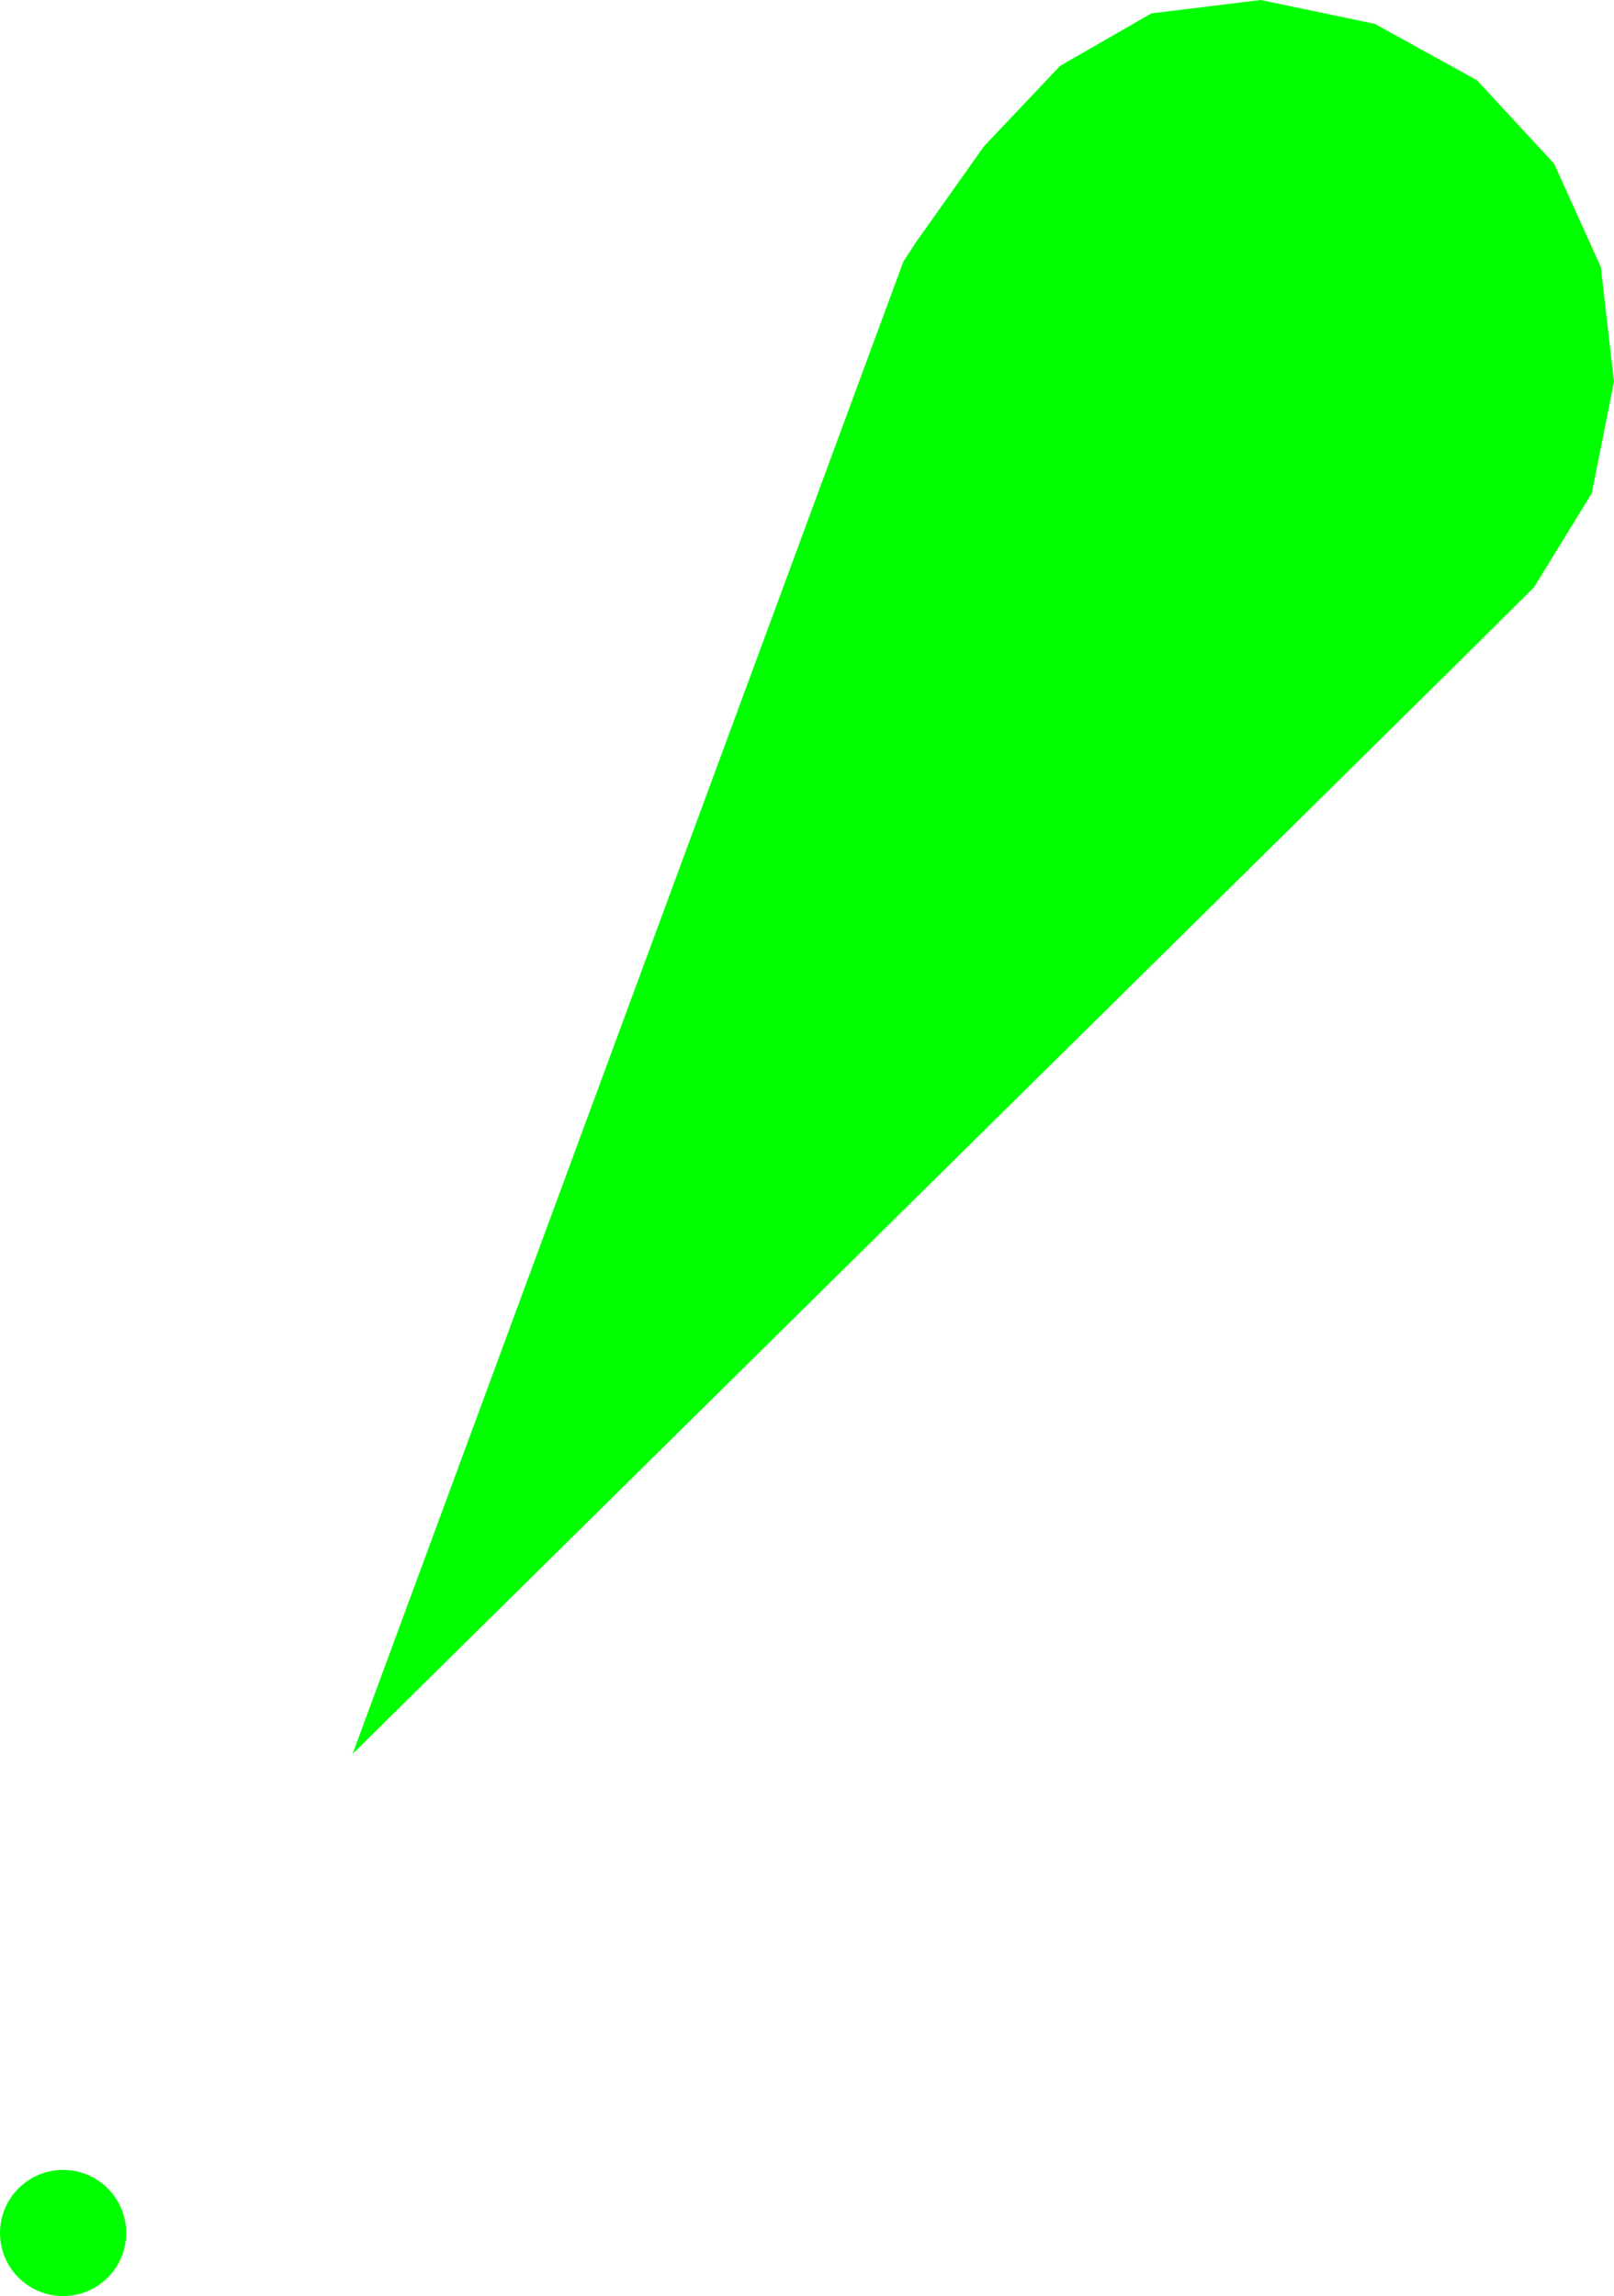 <?xml version="1.0" encoding="UTF-8" standalone="no"?>
<!-- Created with Inkscape (http://www.inkscape.org/) -->
<svg
   xmlns:ns="http://creativecommons.org/ns#"
   xmlns:dc="http://purl.org/dc/elements/1.1/"
   xmlns:cc="http://web.resource.org/cc/"
   xmlns:rdf="http://www.w3.org/1999/02/22-rdf-syntax-ns#"
   xmlns:svg="http://www.w3.org/2000/svg"
   xmlns="http://www.w3.org/2000/svg"
   xmlns:sodipodi="http://sodipodi.sourceforge.net/DTD/sodipodi-0.dtd"
   xmlns:inkscape="http://www.inkscape.org/namespaces/inkscape"
   version="1.0"
   width="102.312"
   height="145.575"
   id="svg2"
   inkscape:version="0.45pre1"
   sodipodi:docname="P10.3_green.svg"
   sodipodi:version="0.32"
   inkscape:output_extension="org.inkscape.output.svg.inkscape"
   sodipodi:docbase="D:\Documents\OpenStreetMap\INT-1\SVG\P"
   sodipodi:modified="true">
  <sodipodi:namedview
     pagecolor="#ffffff"
     bordercolor="#666666"
     borderopacity="1"
     objecttolerance="10"
     gridtolerance="10"
     guidetolerance="10"
     inkscape:pageopacity="0"
     inkscape:pageshadow="2"
     inkscape:window-width="802"
     inkscape:window-height="575"
     id="namedview3321"
     showgrid="false"
     inkscape:zoom="0.60546763"
     inkscape:cx="200"
     inkscape:cy="200"
     inkscape:window-x="156"
     inkscape:window-y="154"
     inkscape:window-maximized="0"
     inkscape:current-layer="svg2" />
  <defs
     id="defs4" />
  <path
     d="M 22.35,111.2 L 92.15,42.288 L 97.25,37.225 L 100.9,31.275 L 102.312,24.2 L 101.475,16.925 L 98.513,10.375 L 93.625,5.088 L 87.15,1.512 L 79.912,-1.4210855e-014 L 72.987,0.85 L 67.2,4.175 L 62.375,9.275 L 58.087,15.325 L 57.263,16.587 L 22.35,111.2 L 22.35,111.2 z M 0,141.575 C 0,143.783 1.792,145.575 4,145.575 C 6.208,145.575 8,143.783 8,141.575 C 8,139.367 6.208,137.575 4,137.575 C 1.792,137.575 0,139.367 0,141.575 z "
     id="path25338"
     style="fill:#00ff00;fill-opacity:1;fill-rule:evenodd;stroke:none"
     inkscape:connector-curvature="0" />
</svg>
